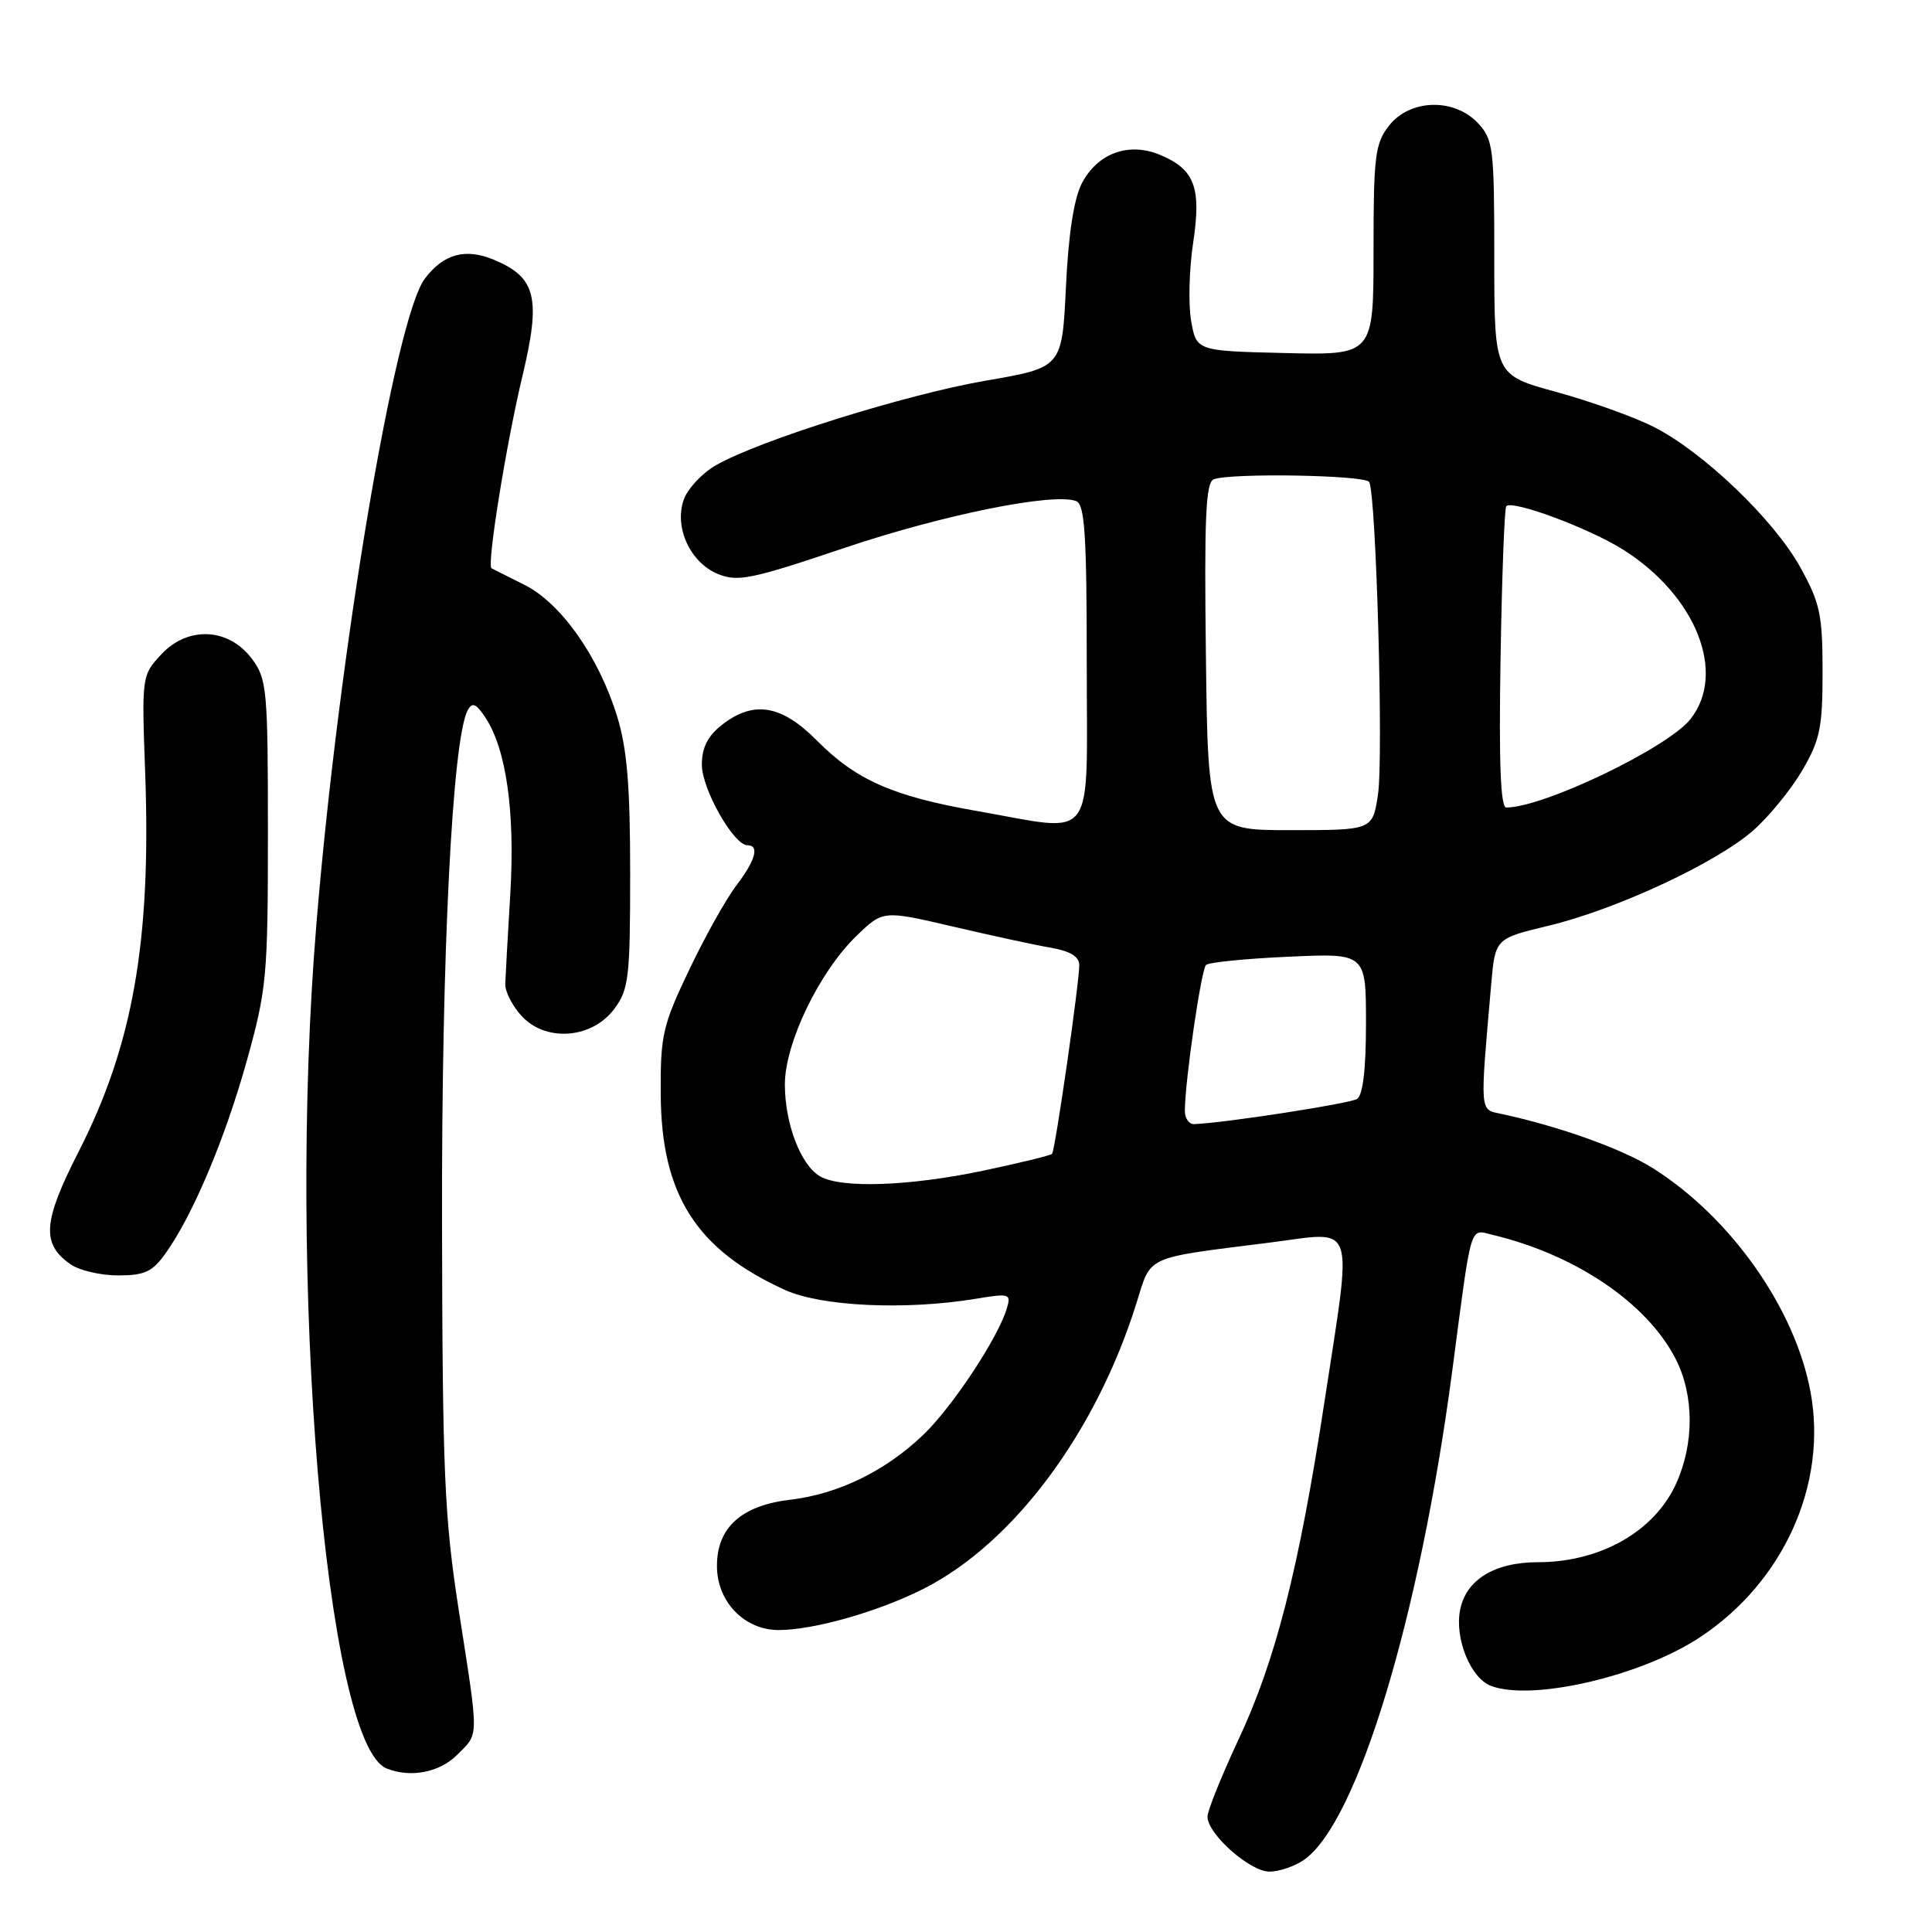 <?xml version="1.0" encoding="UTF-8" standalone="no"?>
<!DOCTYPE svg PUBLIC "-//W3C//DTD SVG 1.1//EN" "http://www.w3.org/Graphics/SVG/1.1/DTD/svg11.dtd" >
<svg xmlns="http://www.w3.org/2000/svg" xmlns:xlink="http://www.w3.org/1999/xlink" version="1.1" viewBox="0 0 256 256">
 <g >
 <path fill="currentColor"
d=" M 172.80 246.43 C 179.89 241.46 188.14 214.17 192.45 181.50 C 195.06 161.66 194.69 162.89 197.80 163.63 C 208.82 166.27 218.27 172.69 222.04 180.08 C 224.49 184.89 224.51 191.27 222.09 196.60 C 219.23 202.92 212.04 207.00 203.80 207.00 C 198.00 207.00 194.22 209.34 193.46 213.38 C 192.75 217.16 194.87 222.35 197.54 223.38 C 202.99 225.47 217.49 222.10 225.28 216.93 C 236.34 209.61 242.16 196.69 239.91 184.47 C 237.88 173.44 229.43 161.41 219.11 154.85 C 215.04 152.26 206.70 149.27 198.90 147.59 C 196.04 146.98 196.09 147.65 197.59 130.43 C 198.12 124.36 198.12 124.36 205.21 122.66 C 214.18 120.50 227.40 114.35 232.31 110.04 C 234.38 108.22 237.30 104.65 238.79 102.11 C 241.16 98.07 241.50 96.44 241.50 89.00 C 241.50 81.46 241.17 79.90 238.55 75.17 C 235.05 68.85 225.70 59.90 219.14 56.57 C 216.56 55.26 210.75 53.18 206.23 51.94 C 198.00 49.69 198.00 49.69 198.00 34.16 C 198.00 19.59 197.87 18.49 195.83 16.31 C 192.67 12.96 186.84 13.12 184.07 16.63 C 182.20 19.01 182.00 20.62 182.00 33.17 C 182.00 47.06 182.00 47.06 170.27 46.78 C 158.53 46.50 158.53 46.50 157.83 42.50 C 157.45 40.30 157.57 35.68 158.09 32.23 C 159.21 24.85 158.32 22.46 153.74 20.53 C 149.58 18.78 145.42 20.29 143.34 24.31 C 142.30 26.32 141.56 31.12 141.24 38.05 C 140.73 48.70 140.73 48.70 130.62 50.44 C 120.00 52.27 100.37 58.43 94.79 61.69 C 92.99 62.74 91.10 64.78 90.60 66.21 C 89.31 69.87 91.45 74.53 95.11 76.05 C 97.74 77.13 99.53 76.77 111.78 72.64 C 124.84 68.23 139.59 65.24 142.60 66.40 C 143.74 66.84 144.00 70.88 144.00 87.97 C 144.00 112.22 145.47 110.26 129.44 107.46 C 118.35 105.53 113.42 103.36 108.25 98.13 C 103.53 93.37 99.84 92.77 95.63 96.07 C 93.77 97.54 93.00 99.08 93.00 101.34 C 93.00 104.55 97.22 112.00 99.04 112.00 C 100.66 112.00 100.12 113.98 97.57 117.33 C 96.23 119.08 93.41 124.11 91.32 128.51 C 87.80 135.87 87.50 137.17 87.55 145.00 C 87.62 158.30 92.25 165.59 104.03 170.93 C 108.84 173.11 119.97 173.63 129.27 172.10 C 133.80 171.35 134.00 171.41 133.40 173.41 C 132.21 177.33 126.15 186.49 122.32 190.14 C 117.31 194.93 111.07 197.97 104.72 198.72 C 98.23 199.49 95.00 202.40 95.00 207.50 C 95.00 212.24 98.64 216.00 103.20 215.99 C 107.90 215.97 116.39 213.55 122.40 210.51 C 134.27 204.50 145.19 189.86 150.56 172.76 C 152.60 166.25 151.48 166.77 168.25 164.65 C 179.87 163.18 179.23 161.29 175.47 185.93 C 172.10 207.94 169.02 220.03 164.08 230.56 C 161.84 235.36 160.00 239.92 160.00 240.72 C 160.00 243.01 165.62 248.00 168.20 248.00 C 169.50 248.00 171.57 247.29 172.80 246.43 Z  M 60.55 232.55 C 63.50 229.59 63.49 230.71 60.81 213.50 C 58.88 201.05 58.63 195.34 58.57 162.00 C 58.50 126.45 59.94 97.83 61.98 94.10 C 62.59 93.00 63.09 93.22 64.34 95.11 C 67.09 99.31 68.26 107.61 67.62 118.38 C 67.28 123.95 66.99 129.35 66.95 130.38 C 66.92 131.41 67.92 133.35 69.17 134.68 C 72.40 138.12 78.47 137.62 81.40 133.68 C 83.32 131.10 83.50 129.53 83.50 115.68 C 83.50 104.07 83.09 99.18 81.76 94.88 C 79.32 86.99 74.33 79.91 69.50 77.50 C 67.30 76.40 65.33 75.41 65.13 75.30 C 64.48 74.94 67.07 58.83 69.24 49.76 C 71.70 39.46 71.03 36.75 65.47 34.43 C 61.69 32.84 58.78 33.63 56.30 36.91 C 52.34 42.15 44.90 86.40 41.92 122.50 C 38.03 169.48 43.16 231.09 51.23 234.33 C 54.39 235.60 58.22 234.87 60.55 232.55 Z  M 21.95 166.06 C 25.57 160.98 29.83 150.87 32.72 140.50 C 35.34 131.08 35.50 129.33 35.50 110.32 C 35.50 91.39 35.37 89.97 33.40 87.32 C 30.33 83.19 24.92 82.91 21.39 86.69 C 18.78 89.49 18.77 89.56 19.24 102.50 C 20.04 124.73 17.61 138.52 10.39 152.66 C 5.68 161.89 5.47 164.82 9.34 167.52 C 10.50 168.34 13.34 169.00 15.65 169.00 C 19.17 169.00 20.21 168.52 21.95 166.06 Z  M 108.66 155.87 C 106.10 154.38 104.00 148.90 104.00 143.69 C 104.00 138.24 108.54 128.81 113.46 124.04 C 117.00 120.61 117.00 120.61 126.25 122.77 C 131.34 123.96 137.19 125.23 139.25 125.58 C 141.79 126.02 143.00 126.75 143.01 127.86 C 143.02 130.19 139.82 152.42 139.40 152.89 C 139.22 153.10 135.11 154.10 130.28 155.12 C 120.49 157.18 111.45 157.49 108.66 155.87 Z  M 157.00 147.22 C 157.00 143.34 159.16 128.46 159.81 127.86 C 160.19 127.51 165.11 127.02 170.75 126.77 C 181.00 126.30 181.00 126.30 181.00 135.59 C 181.00 141.71 180.59 145.13 179.81 145.62 C 178.80 146.24 162.26 148.80 158.25 148.95 C 157.56 148.98 157.00 148.20 157.00 147.22 Z  M 159.79 87.01 C 159.56 68.59 159.76 63.92 160.83 63.51 C 163.10 62.64 180.85 62.95 181.42 63.86 C 182.34 65.36 183.33 100.32 182.59 105.27 C 181.88 110.00 181.88 110.00 170.97 110.00 C 160.07 110.00 160.07 110.00 159.79 87.01 Z  M 198.83 87.25 C 199.01 76.39 199.35 67.31 199.59 67.07 C 200.45 66.22 210.64 70.02 215.14 72.87 C 224.76 78.97 228.80 89.20 224.00 95.28 C 221.00 99.09 204.52 107.00 199.59 107.00 C 198.83 107.00 198.60 101.08 198.83 87.25 Z "/>
</g>
</svg>